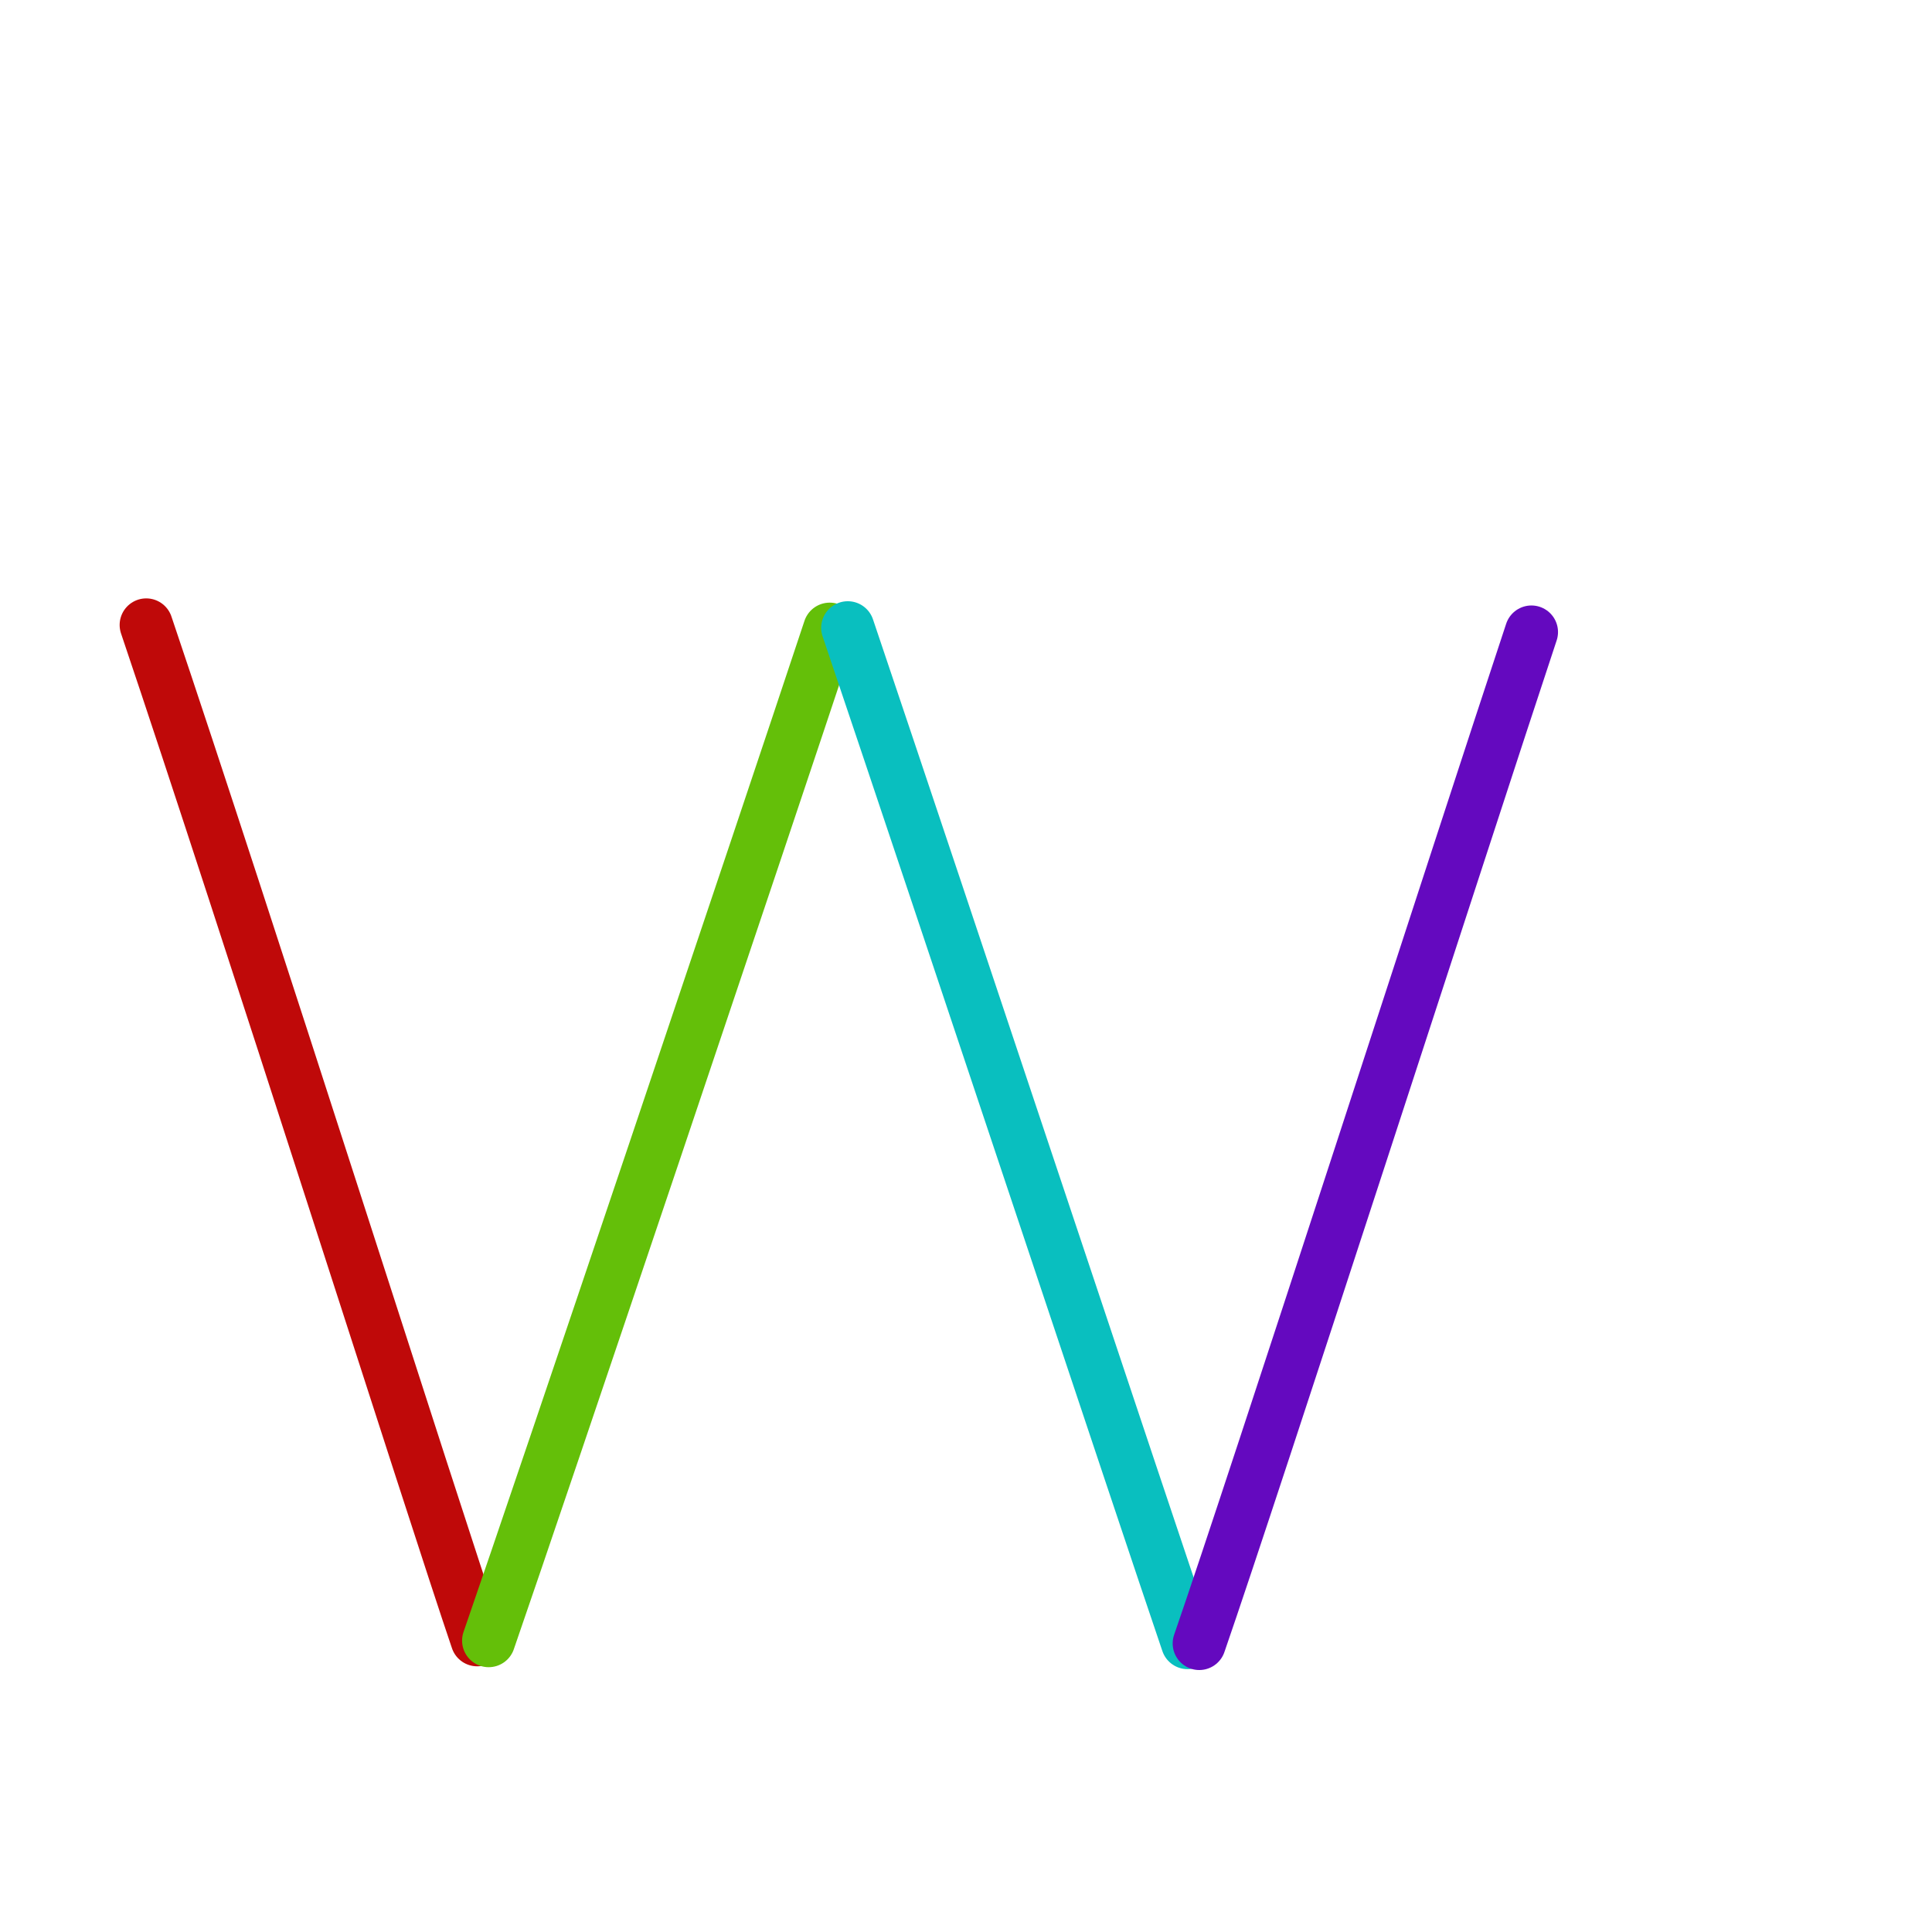 <?xml version="1.0" encoding="UTF-8"?>
<!--
This file has been modified from the original version by the kanji-colorize 
script (available at http://github.com/cayennes/kanji-colorize) with these 
settings: 
    mode: spectrum
    saturation: 0.95
    value: 0.75
    image_size: 327
It remains under a Creative Commons-Attribution-Share Alike 3.0 License.

The original SVG has the following copyright:

Copyright (C) 2009/2010/2011 Ulrich Apel.
This work is distributed under the conditions of the Creative Commons 
Attribution-Share Alike 3.0 Licence. This means you are free:
* to Share - to copy, distribute and transmit the work
* to Remix - to adapt the work

Under the following conditions:
* Attribution. You must attribute the work by stating your use of KanjiVG in
  your own copyright header and linking to KanjiVG's website
  (http://kanjivg.tagaini.net)
* Share Alike. If you alter, transform, or build upon this work, you may
  distribute the resulting work only under the same or similar license to this
  one.

See http://creativecommons.org/licenses/by-sa/3.0/ for more details.
-->
<!DOCTYPE svg PUBLIC "-//W3C//DTD SVG 1.0//EN" "http://www.w3.org/TR/2001/REC-SVG-20010904/DTD/svg10.dtd">
<svg xmlns="http://www.w3.org/2000/svg" width="327" height = "327" viewBox="0 0 327 327">
<g id="kvg:StrokePaths_00077" style="fill:none;stroke:#000000;stroke-width:3;stroke-linecap:round;stroke-linejoin:round;" transform="scale(3.0,3.0)">
<g id="kvg:00077">
	<path style="stroke:#bf0909" id="kvg:00077-s1" d="M8.25,35.26c5.6,16.59,16.23,50.08,18.67,57.25"/>
	<path style="stroke:#64bf09" id="kvg:00077-s2" d="M46.81,35.5c-3.77,11.36-16.13,48.08-19.24,57.06"/>
	<path style="stroke:#09bfbf" id="kvg:00077-s3" d="M47.83,35.42c5.6,16.59,16.73,50.08,19.17,57.25"/>
	<path style="stroke:#6409bf" id="kvg:00077-s4" d="M86.4,35.66c-3.77,11.36-15.63,48.08-18.74,57.06"/>
</g>
</g>
<g id="kvg:StrokeNumbers_00077" style="font-size:8;fill:#808080" transform="scale(3.0,3.0)">
</g>
</svg>
